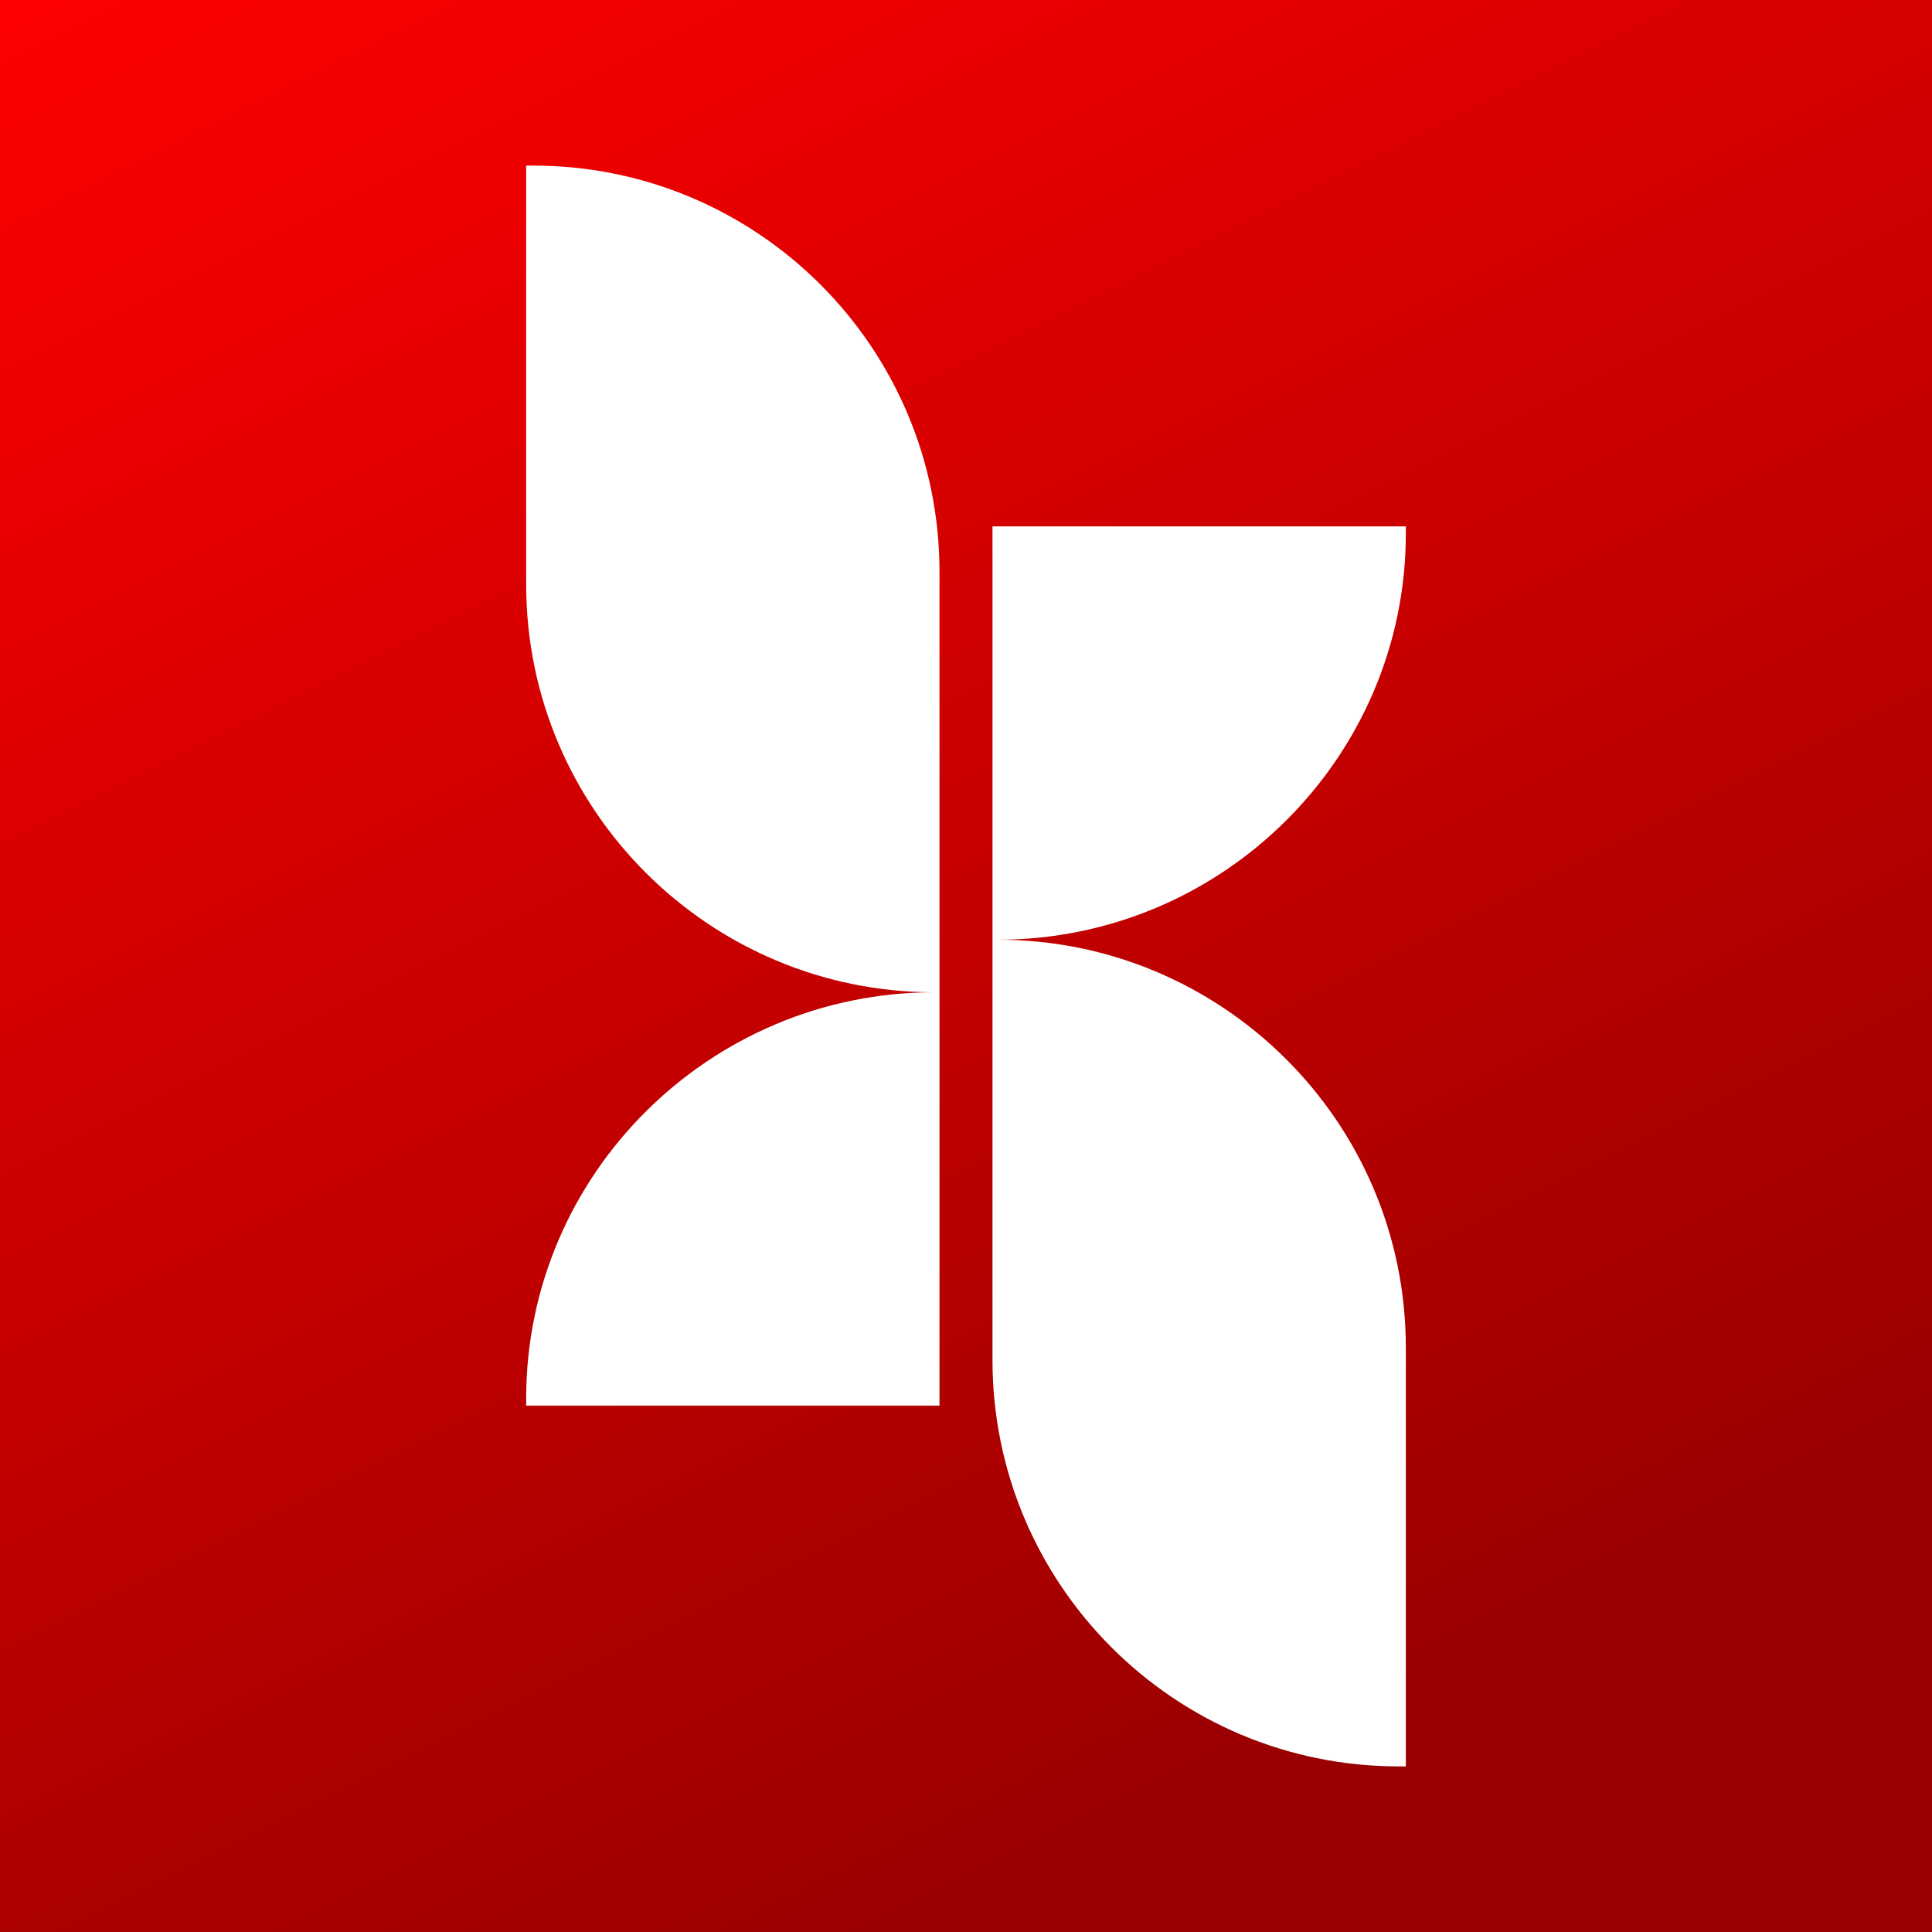 <svg width="140" height="140" viewBox="0 0 140 140" fill="none" xmlns="http://www.w3.org/2000/svg">
<path fill-rule="evenodd" clip-rule="evenodd" d="M0 0H140V140H0V0ZM101.872 38.656C101.872 54.912 88.56 68.096 72.304 68.096C88.56 68.096 101.872 81.28 101.872 97.664V128H101.36C85.104 128 71.92 114.816 71.92 98.56V38.144H101.872V38.656ZM67.696 71.904C51.44 71.904 38.128 85.088 38.128 101.344V101.856H68.08V41.44C68.08 25.184 54.896 12 38.64 12H38.128V42.336C38.128 58.72 51.44 71.904 67.696 71.904Z" fill="url(#paint0_linear_34_24)"/>
<defs>
<linearGradient id="paint0_linear_34_24" x1="0" y1="0" x2="70" y2="140" gradientUnits="userSpaceOnUse">
<stop stop-color="#FF0000"/>
<stop offset="1" stop-color="#990000"/>
</linearGradient>
</defs>
</svg>
